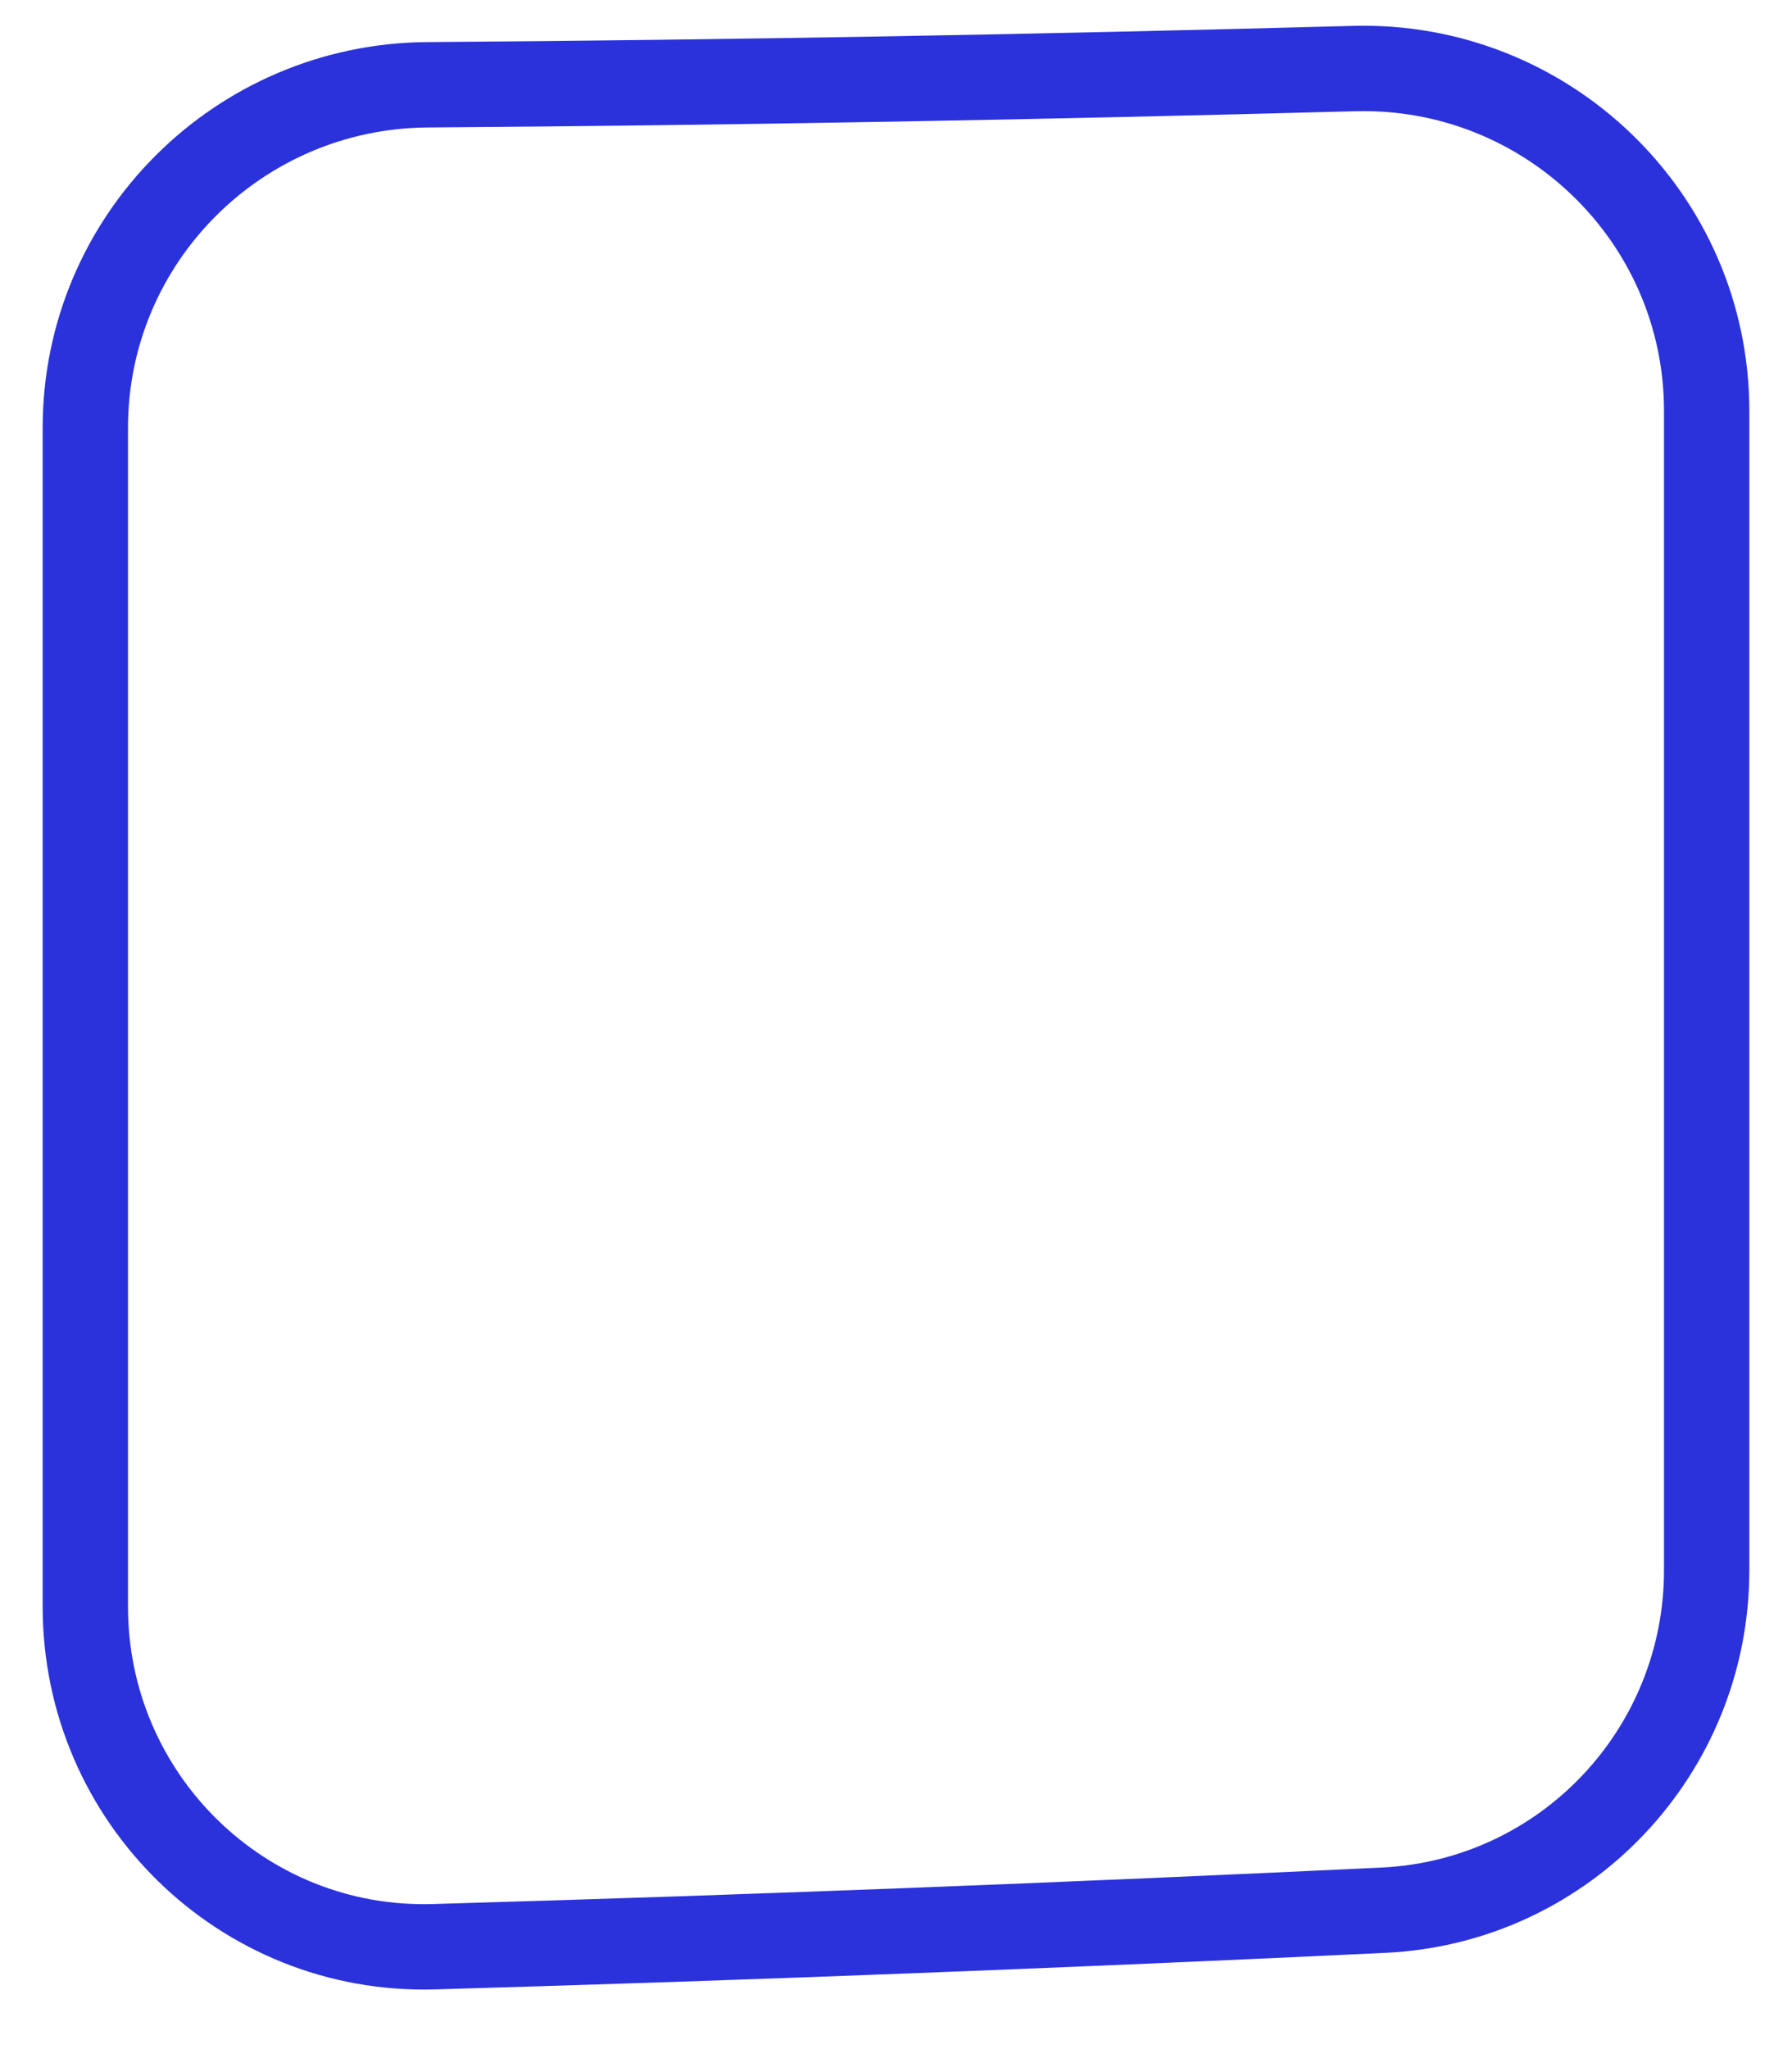 <svg width="21" height="24" viewBox="0 0 21 24" fill="none" xmlns="http://www.w3.org/2000/svg">
<g clip-path="url(#clip0_185_143)">
<path d="M16.214 22.373C18.337 22.272 20 20.517 20 18.39V4.813C20 2.552 18.127 0.742 15.867 0.803C12.201 0.902 8.573 0.968 5.007 0.993C2.795 1.009 1 2.799 1 5.011V18.818C1 21.06 2.842 22.865 5.083 22.801C8.895 22.691 12.65 22.543 16.214 22.373Z" stroke="#2B32DB"/>
</g>
<defs>
<clipPath id="clip0_185_143">
<rect width="21" height="24" fill="white"/>
</clipPath>
</defs>
</svg>
